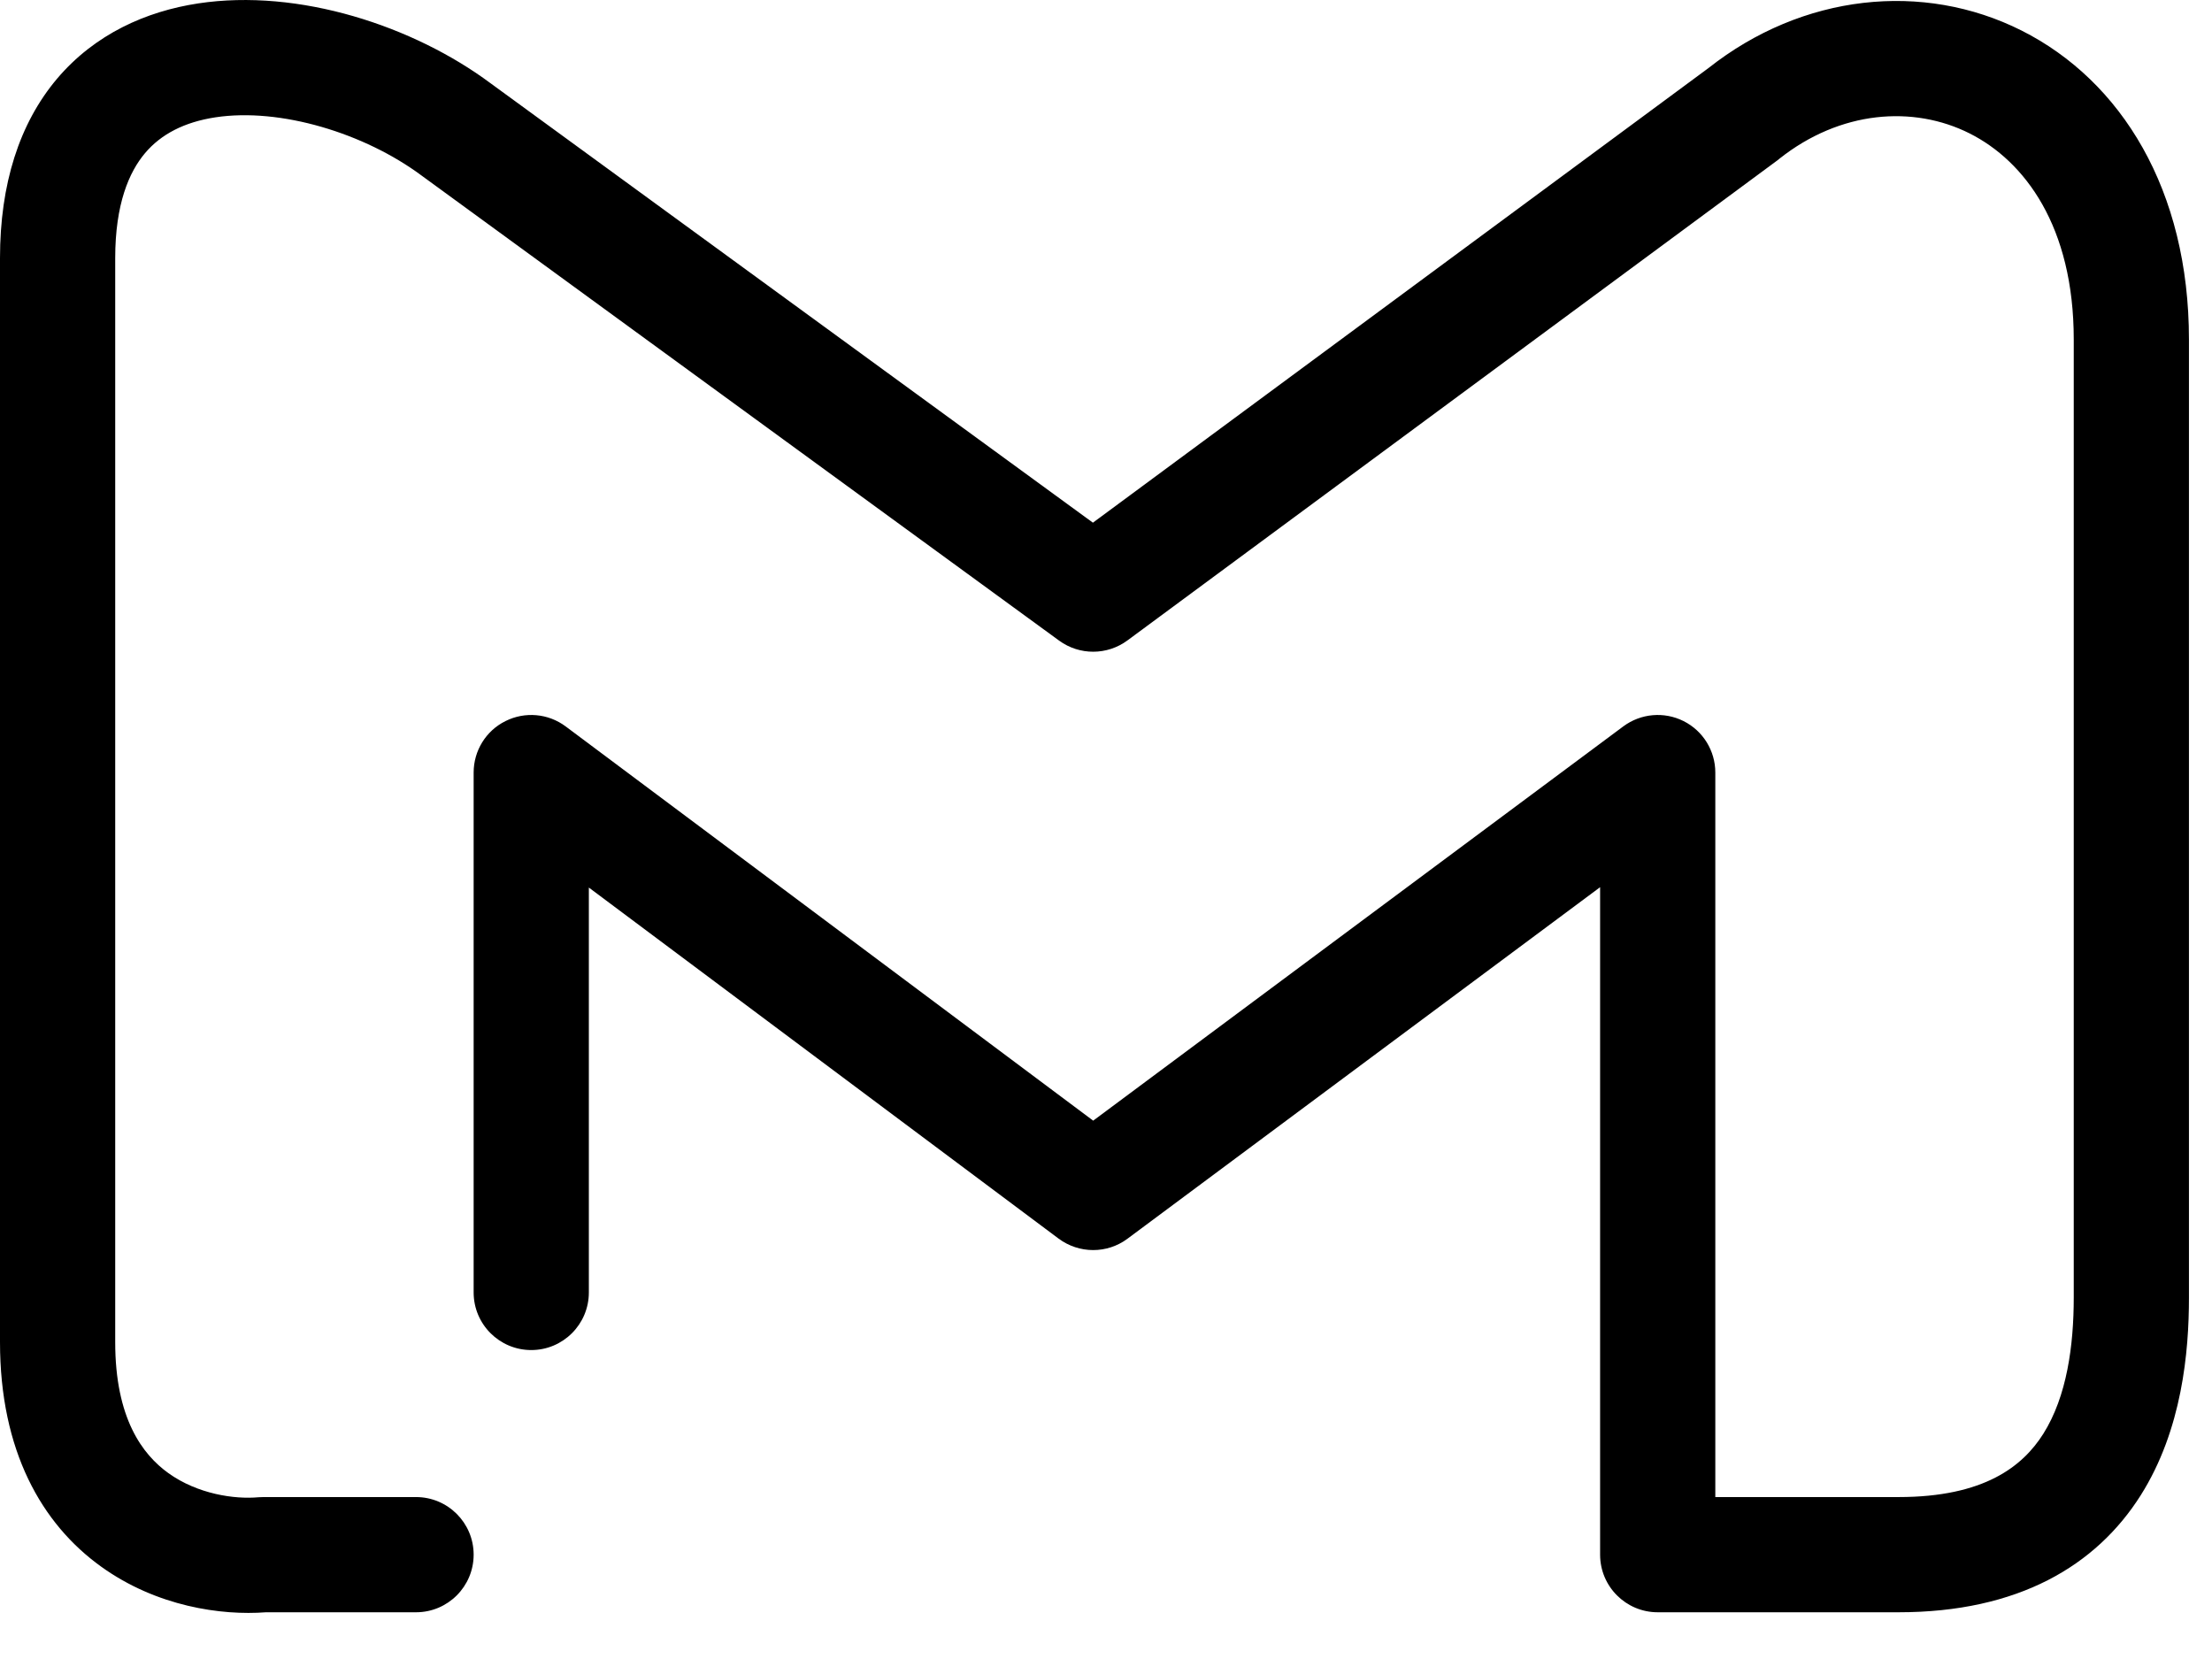 <svg width="24" height="18" viewBox="0 0 24 18" fill="none" xmlns="http://www.w3.org/2000/svg">
<path fill-rule="evenodd" clip-rule="evenodd" d="M5.322 0.903L11.858 5.671L18.536 0.739C19.556 -0.067 20.864 -0.206 21.933 0.331C23.019 0.878 23.75 2.064 23.75 3.684V14.077C23.75 14.667 23.676 15.511 23.227 16.223C22.744 16.987 21.899 17.493 20.599 17.493H17.986C17.641 17.493 17.361 17.213 17.361 16.868V9.626L12.233 13.44C12.012 13.605 11.708 13.604 11.486 13.439L6.389 9.63V14.023C6.389 14.368 6.109 14.648 5.764 14.648C5.419 14.648 5.139 14.368 5.139 14.023V8.382C5.139 8.146 5.272 7.929 5.484 7.824C5.695 7.718 5.948 7.74 6.138 7.882L11.861 12.159L17.613 7.881C17.803 7.74 18.056 7.718 18.267 7.824C18.478 7.93 18.611 8.146 18.611 8.382V16.243H20.599C21.529 16.243 21.947 15.909 22.17 15.556C22.426 15.149 22.5 14.598 22.5 14.077V3.684C22.5 2.456 21.968 1.749 21.371 1.448C20.759 1.14 19.966 1.198 19.304 1.724C19.299 1.729 19.293 1.733 19.287 1.738L12.232 6.949C12.012 7.111 11.713 7.112 11.492 6.951L4.577 1.907C3.957 1.445 3.041 1.166 2.337 1.273C2.002 1.324 1.748 1.455 1.574 1.661C1.4 1.867 1.25 2.214 1.25 2.801V14.562C1.25 15.388 1.545 15.781 1.828 15.984C2.145 16.211 2.545 16.269 2.805 16.245C2.823 16.244 2.842 16.243 2.86 16.243H4.514C4.859 16.243 5.139 16.523 5.139 16.868C5.139 17.213 4.859 17.493 4.514 17.493H2.886C2.402 17.53 1.701 17.431 1.099 16.999C0.45 16.533 0 15.739 0 14.562V2.801C0 1.998 0.209 1.34 0.619 0.854C1.03 0.369 1.585 0.123 2.15 0.037C3.245 -0.129 4.49 0.284 5.322 0.903Z" fill="black"/>
</svg>
